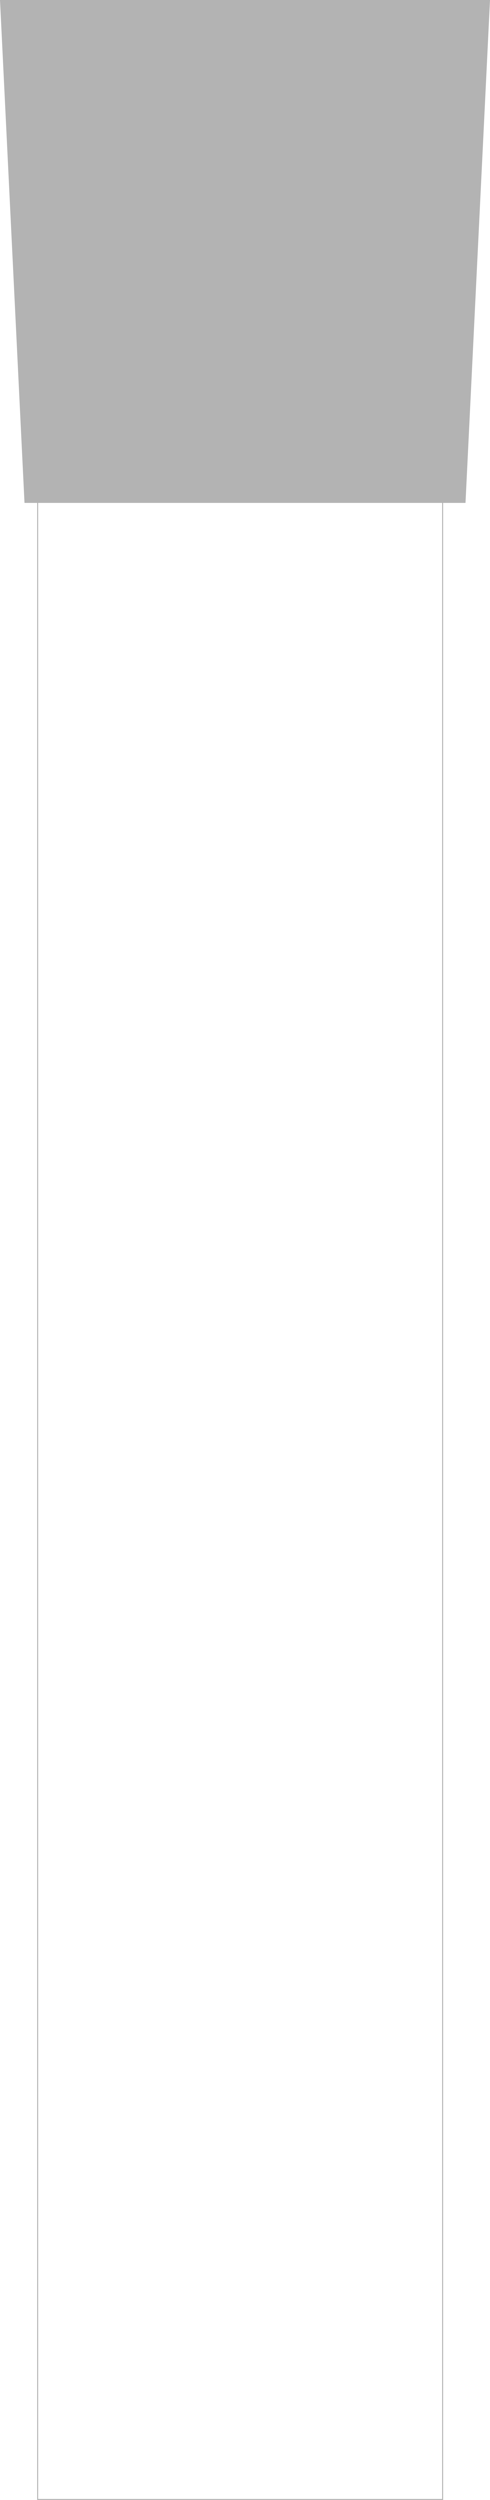 <?xml version="1.0"?>
<!-- Created by MetaPost 2.11 on 2025.09.07:1145 -->
<svg version="1.1" xmlns="http://www.w3.org/2000/svg" xmlns:xlink="http://www.w3.org/1999/xlink" width="358.013" height="1825.679" viewBox="0 0 358.013 1825.679">
<!-- Original BoundingBox: -27.509705 -344.667786 330.503082 1481.010986 -->
  <path d="M0 -0L17.902 367.263L340.111 367.263L358.013 -0Z" style="fill: rgb(70%,70%,70%);stroke: none;"></path>
  <path d="M27.15 46.034L27.15 46.754L27.87 46.754L323.761 46.754L323.041 46.754L323.041 1825.679L323.041 1824.959L27.15 1824.959L27.87 1824.959L27.87 46.034L27.15 46.034L27.15 46.754L27.15 1825.679L27.87 1825.679L323.761 1825.679L323.761 1824.959L323.761 46.034L323.041 46.034Z" style="fill: rgb(70%,70%,70%);stroke: none;"></path>
</svg>
